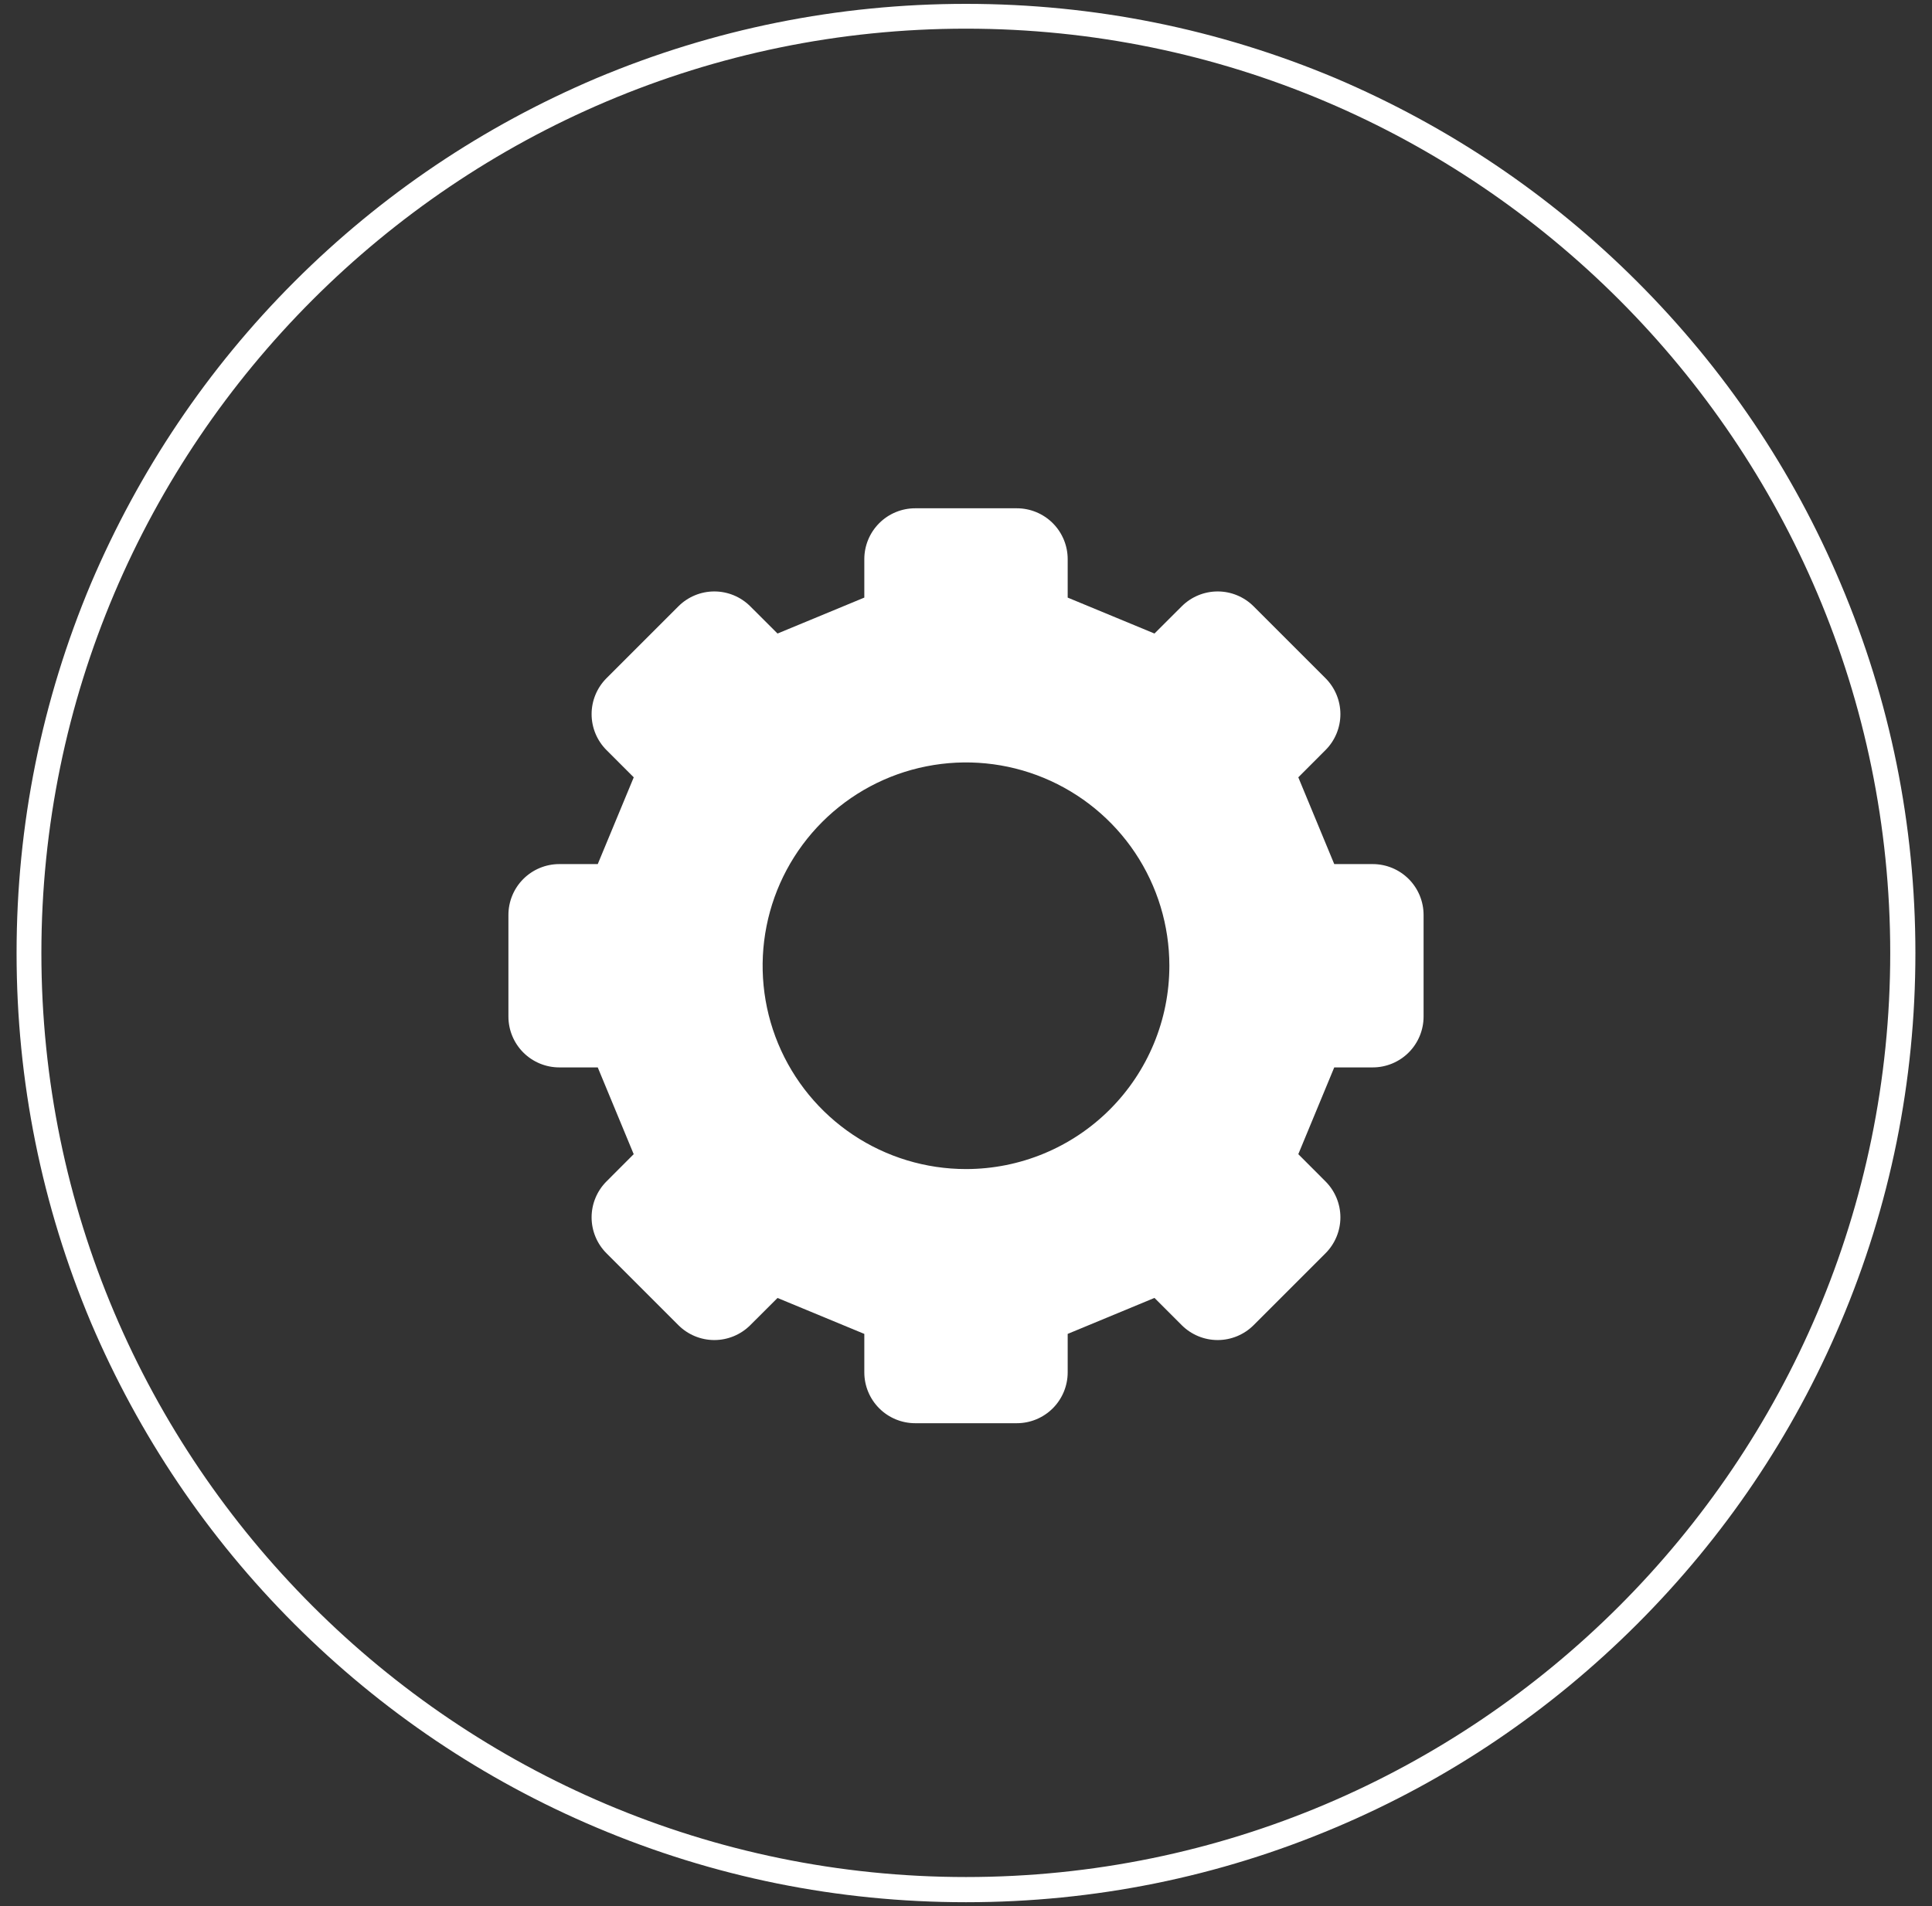 <svg width="76" height="75" viewBox="0 0 76 75" fill="none" xmlns="http://www.w3.org/2000/svg">
<rect x="0" y="0" width="76" height="75" fill="#333333" stroke="none"/>
<g clip-path="url(#clip0_97_2682)">
<path fill-rule="evenodd" clip-rule="evenodd" d="M38 74.848C32.954 74.848 28.061 73.857 23.457 71.906C19.021 70.031 15.012 67.332 11.582 63.903C8.152 60.473 5.469 56.479 3.579 52.043C1.643 47.439 0.652 42.546 0.652 37.5C0.652 32.454 1.643 27.561 3.579 22.957C5.469 18.521 8.152 14.512 11.582 11.082C15.012 7.652 19.006 4.97 23.457 3.079C28.061 1.143 32.954 0.152 38 0.152C43.046 0.152 47.939 1.143 52.543 3.079C56.979 4.97 60.972 7.652 64.402 11.082C67.832 14.512 70.53 18.506 72.405 22.957C74.357 27.561 75.347 32.454 75.347 37.5C75.347 42.546 74.357 47.439 72.405 52.043C70.53 56.479 67.832 60.473 64.402 63.903C60.972 67.332 56.979 70.031 52.543 71.906C47.939 73.857 43.046 74.848 38 74.848ZM38 1.128C17.954 1.128 1.628 17.454 1.628 37.5C1.628 57.546 17.954 73.857 38 73.857C58.046 73.857 74.357 57.546 74.357 37.5C74.357 17.454 58.046 1.128 38 1.128Z" fill="white"/>
<path d="M54 34H52.486L51.072 30.586L52.142 29.514C52.517 29.139 52.728 28.63 52.728 28.1C52.728 27.57 52.517 27.061 52.142 26.686L49.314 23.858C48.939 23.483 48.43 23.272 47.9 23.272C47.37 23.272 46.861 23.483 46.486 23.858L45.414 24.928L42 23.514V22C42 21.47 41.789 20.961 41.414 20.586C41.039 20.211 40.53 20 40 20H36C35.47 20 34.961 20.211 34.586 20.586C34.211 20.961 34 21.47 34 22V23.514L30.586 24.928L29.514 23.858C29.139 23.483 28.63 23.272 28.1 23.272C27.57 23.272 27.061 23.483 26.686 23.858L23.858 26.686C23.483 27.061 23.272 27.57 23.272 28.1C23.272 28.63 23.483 29.139 23.858 29.514L24.93 30.586L23.514 34H22C21.47 34 20.961 34.211 20.586 34.586C20.211 34.961 20 35.47 20 36V40C20 40.53 20.211 41.039 20.586 41.414C20.961 41.789 21.47 42 22 42H23.514C24.196 43.646 24.248 43.768 24.928 45.414L23.858 46.486C23.483 46.861 23.272 47.37 23.272 47.9C23.272 48.43 23.483 48.939 23.858 49.314L26.686 52.142C27.061 52.517 27.57 52.728 28.1 52.728C28.63 52.728 29.139 52.517 29.514 52.142L30.586 51.072L34 52.486V54C34 54.53 34.211 55.039 34.586 55.414C34.961 55.789 35.47 56 36 56H40C40.53 56 41.039 55.789 41.414 55.414C41.789 55.039 42 54.53 42 54V52.486L45.414 51.07L46.486 52.142C46.861 52.517 47.37 52.728 47.9 52.728C48.43 52.728 48.939 52.517 49.314 52.142L52.142 49.314C52.517 48.939 52.728 48.43 52.728 47.9C52.728 47.37 52.517 46.861 52.142 46.486L51.072 45.414L52.486 42H54C54.53 42 55.039 41.789 55.414 41.414C55.789 41.039 56 40.53 56 40V36C56 35.47 55.789 34.961 55.414 34.586C55.039 34.211 54.53 34 54 34ZM38 46C36.418 46 34.871 45.531 33.555 44.652C32.24 43.773 31.215 42.523 30.609 41.062C30.003 39.6 29.845 37.991 30.154 36.439C30.462 34.887 31.224 33.462 32.343 32.343C33.462 31.224 34.887 30.462 36.439 30.154C37.991 29.845 39.6 30.003 41.062 30.609C42.523 31.215 43.773 32.24 44.652 33.555C45.531 34.871 46 36.418 46 38C46 40.122 45.157 42.157 43.657 43.657C42.157 45.157 40.122 46 38 46Z" fill="white"/>
</g>
<defs>
<clipPath id="clip0_97_2682">
<rect width="75" height="75" fill="white" transform="translate(0.5)"/>
</clipPath>
</defs>
</svg>
